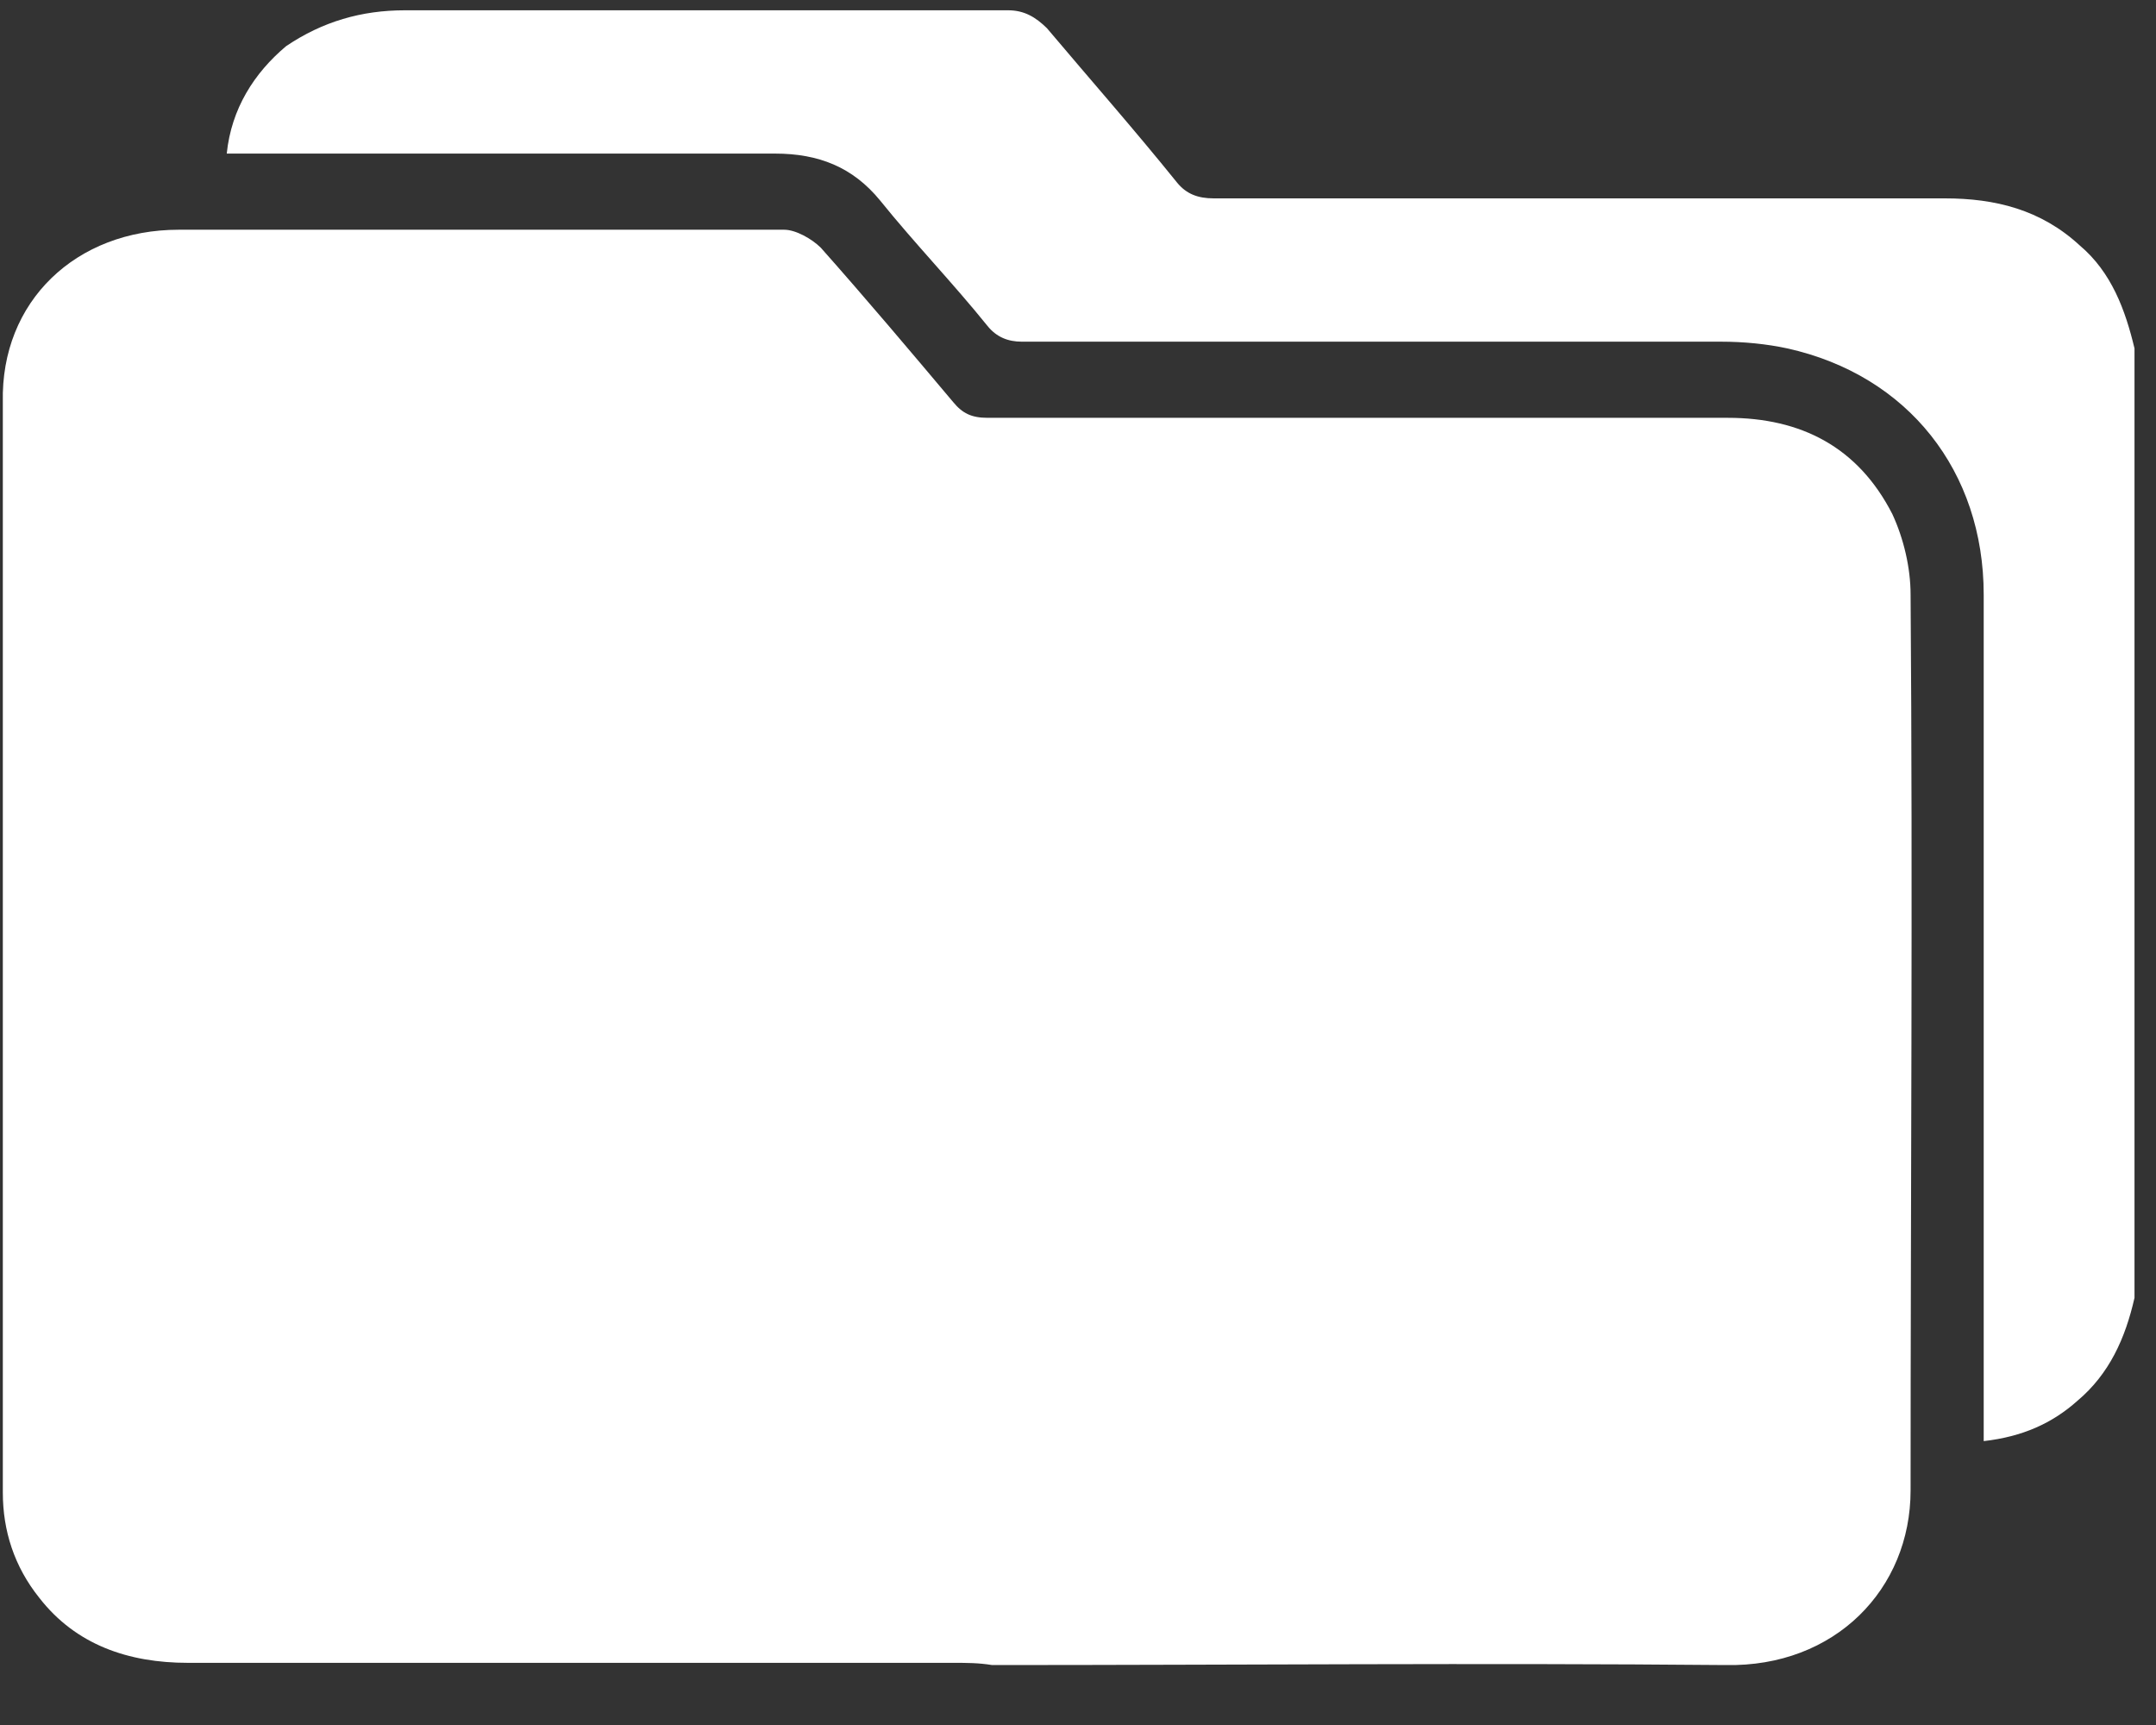 <svg width="35" height="28" viewBox="0 0 35 28" fill="none" xmlns="http://www.w3.org/2000/svg">
<rect x="0" y="0" width="35" height="28" fill="#333333" stroke="none"/>
<path d="M34.651 21.066C34.503 21.72 34.243 22.302 33.724 22.738C33.316 23.102 32.834 23.32 32.203 23.392C32.203 23.247 32.203 23.102 32.203 22.956C32.203 18.522 32.203 14.088 32.203 9.653C32.203 7.654 30.979 6.091 29.014 5.655C28.68 5.583 28.309 5.546 27.938 5.546C24.155 5.546 20.371 5.546 16.588 5.546C16.366 5.546 16.18 5.474 16.032 5.292C15.476 4.601 14.845 3.947 14.289 3.256C13.844 2.711 13.287 2.493 12.582 2.493C9.764 2.493 6.945 2.493 4.126 2.493C3.977 2.493 3.866 2.493 3.681 2.493C3.755 1.766 4.126 1.185 4.645 0.749C5.238 0.349 5.869 0.167 6.574 0.167C9.838 0.167 13.102 0.167 16.366 0.167C16.625 0.167 16.811 0.276 16.996 0.458C17.701 1.294 18.406 2.093 19.11 2.966C19.259 3.147 19.444 3.22 19.704 3.22C23.672 3.22 27.604 3.22 31.573 3.22C32.389 3.22 33.131 3.402 33.761 3.983C34.28 4.42 34.503 5.037 34.651 5.655C34.651 10.78 34.651 15.941 34.651 21.066Z" fill="white"/>
<path d="M15.475 26.991C11.321 26.991 7.167 26.991 3.05 26.991C2.086 26.991 1.233 26.7 0.639 25.937C0.231 25.428 0.046 24.846 0.046 24.228C0.046 18.34 0.046 12.416 0.046 6.528C0.009 4.892 1.233 3.729 2.902 3.729C6.166 3.729 9.467 3.729 12.731 3.729C12.916 3.729 13.176 3.874 13.324 4.02C14.066 4.856 14.771 5.692 15.475 6.528C15.624 6.709 15.772 6.782 16.032 6.782C20.038 6.782 24.043 6.782 28.049 6.782C29.236 6.782 30.163 7.255 30.72 8.345C30.905 8.745 31.016 9.217 31.016 9.653C31.053 14.488 31.016 19.358 31.016 24.192C31.016 25.791 29.792 27.063 28.012 27.027C24.043 26.991 20.075 27.027 16.106 27.027C15.883 26.991 15.698 26.991 15.475 26.991Z" fill="white"/>
</svg>
